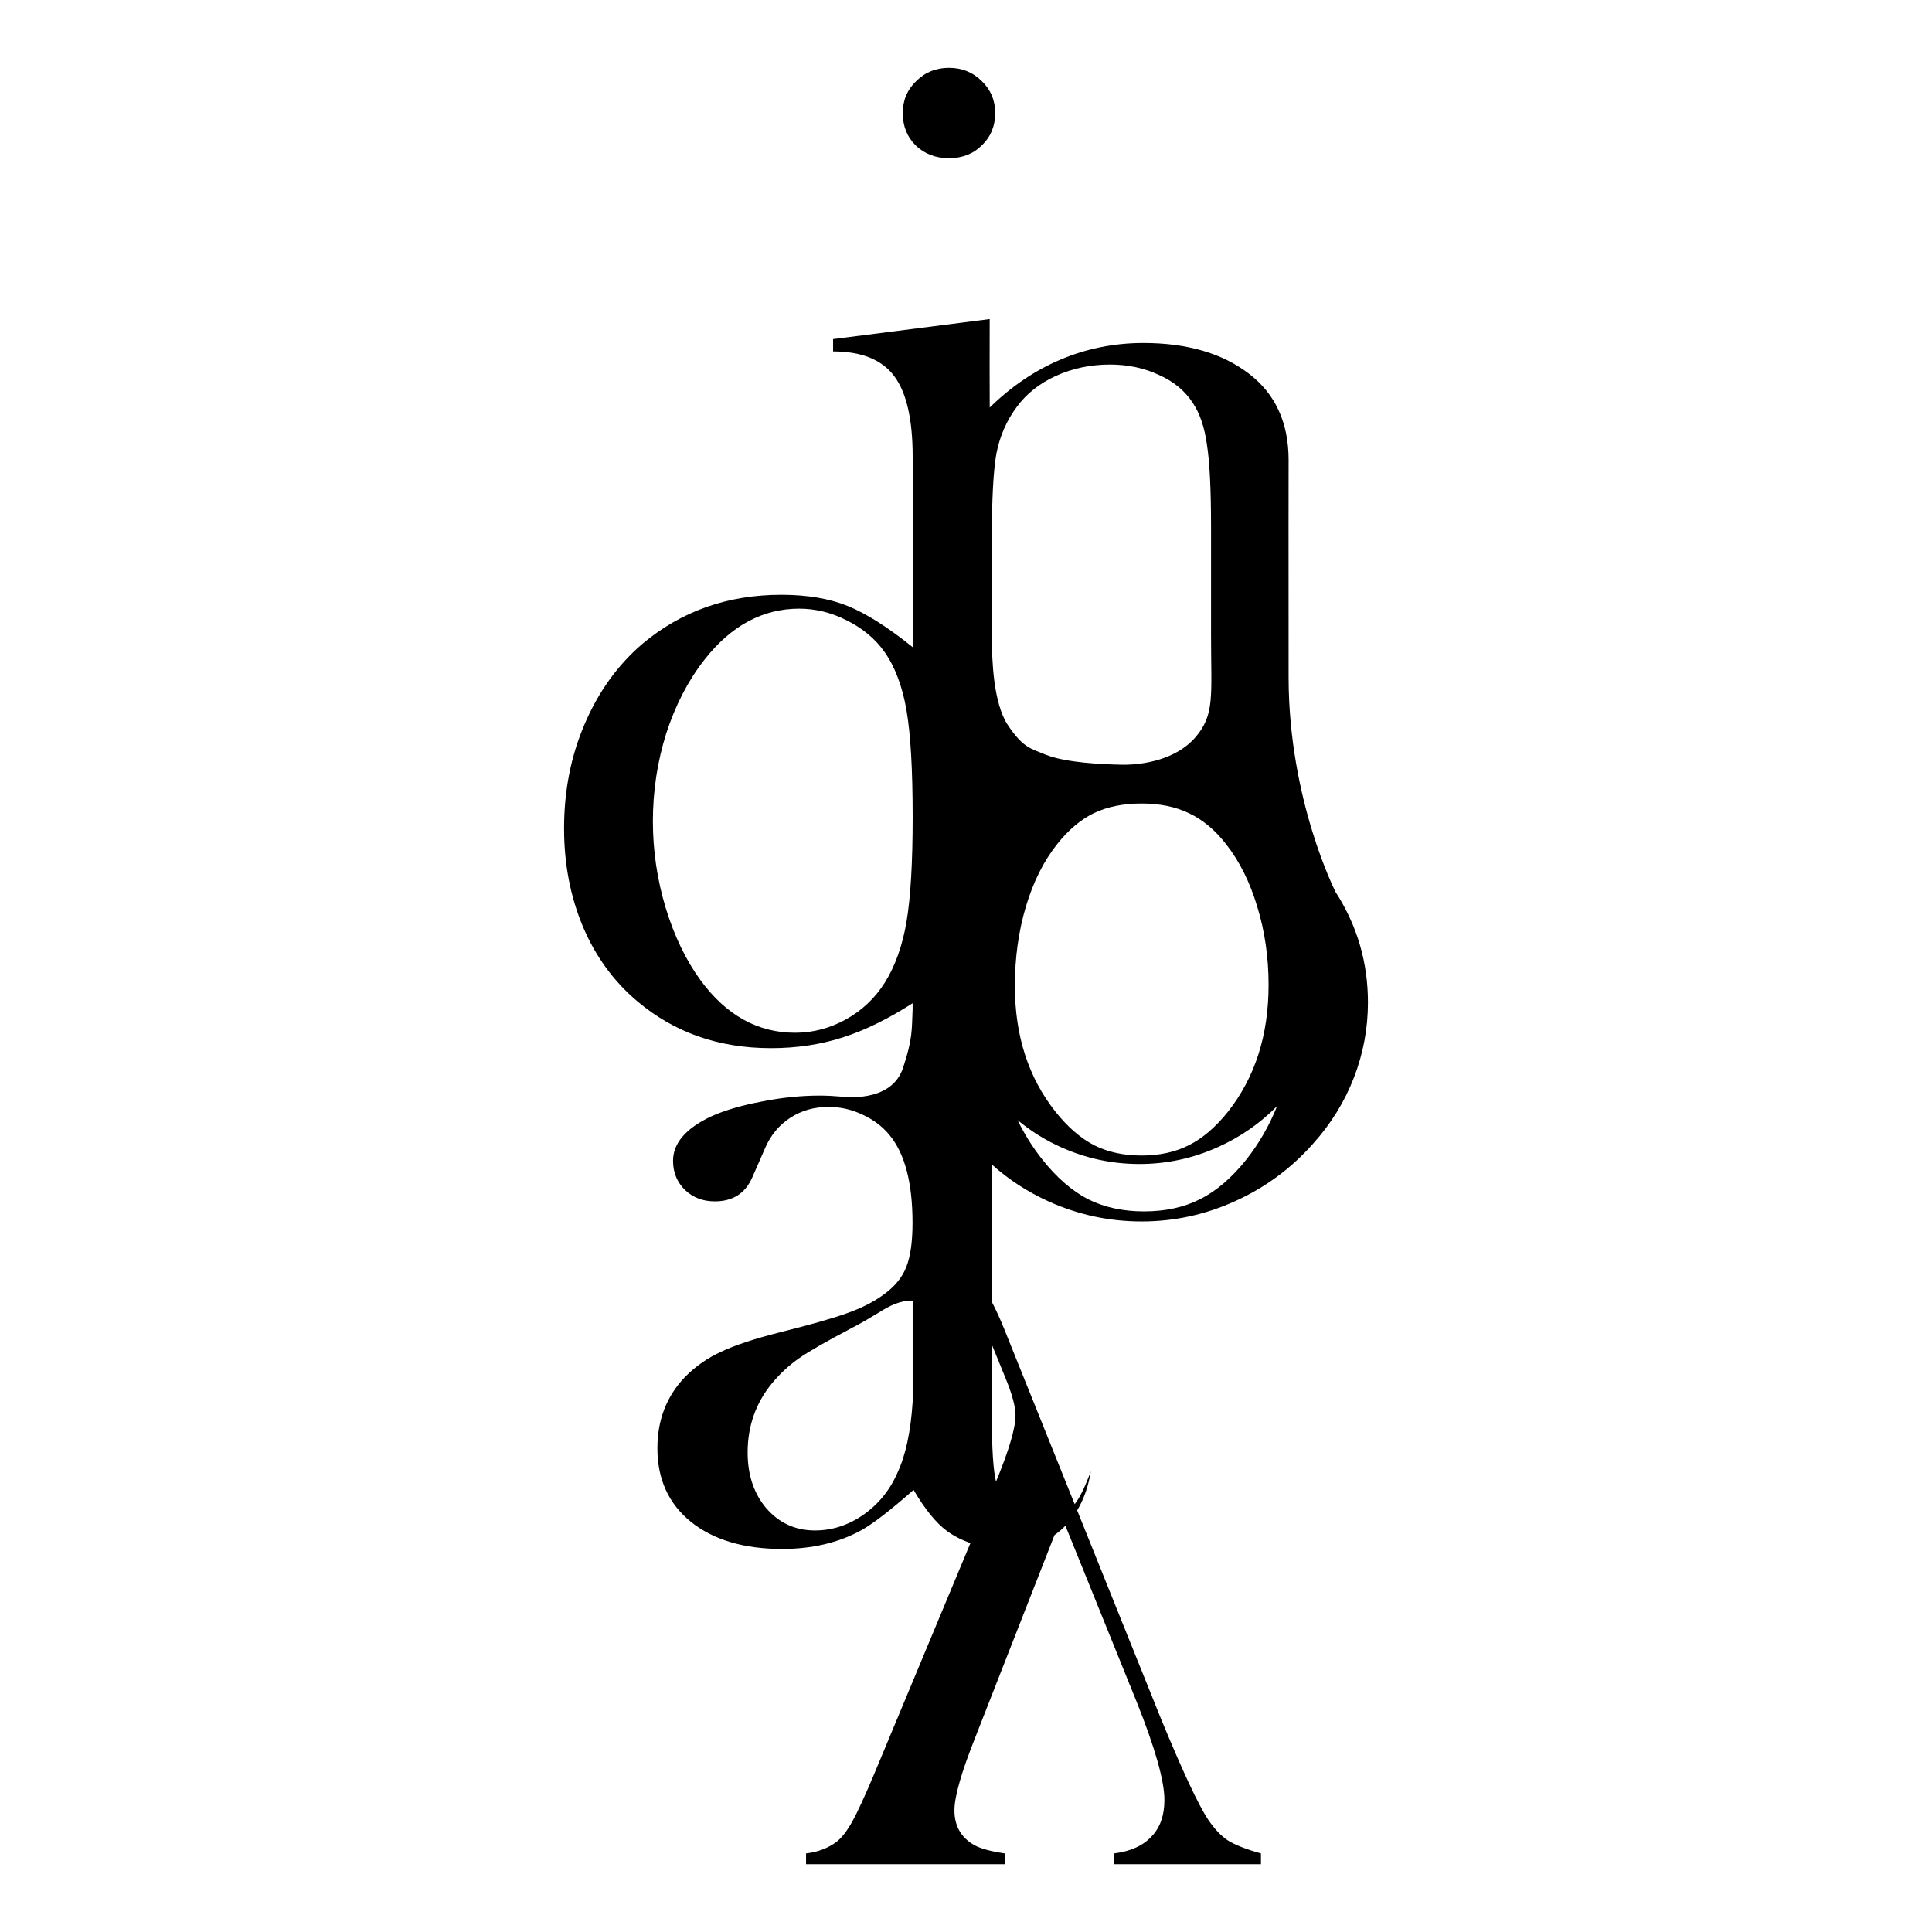<?xml version="1.0" encoding="UTF-8" standalone="no"?>
<!-- Created with Inkscape (http://www.inkscape.org/) -->

<svg
   width="2000"
   height="2000"
   viewBox="0 0 529.167 529.167"
   version="1.1"
   id="svg1"
   inkscape:version="1.3.2 (091e20e, 2023-11-25, custom)"
   sodipodi:docname="PORIADNYI-Daniil_projet.svg"
   xml:space="preserve"
   xmlns:inkscape="http://www.inkscape.org/namespaces/inkscape"
   xmlns:sodipodi="http://sodipodi.sourceforge.net/DTD/sodipodi-0.dtd"
   xmlns="http://www.w3.org/2000/svg"
   xmlns:svg="http://www.w3.org/2000/svg"><sodipodi:namedview
     id="namedview1"
     pagecolor="#505050"
     bordercolor="#eeeeee"
     borderopacity="1"
     inkscape:showpageshadow="0"
     inkscape:pageopacity="0"
     inkscape:pagecheckerboard="0"
     inkscape:deskcolor="#505050"
     inkscape:document-units="mm"
     inkscape:zoom="0.25"
     inkscape:cx="538"
     inkscape:cy="1072"
     inkscape:window-width="1920"
     inkscape:window-height="1051"
     inkscape:window-x="-9"
     inkscape:window-y="-9"
     inkscape:window-maximized="1"
     inkscape:current-layer="layer1"
     showgrid="false"
     showguides="true"><inkscape:grid
       id="grid9"
       units="mm"
       originx="0"
       originy="0"
       spacingx="1"
       spacingy="1"
       empcolor="#0099e5"
       empopacity="0.302"
       color="#0099e5"
       opacity="0.149"
       empspacing="5"
       dotted="false"
       gridanglex="30"
       gridanglez="30"
       visible="false" /></sodipodi:namedview><defs
     id="defs1" /><g
     inkscape:label="Calque 1"
     inkscape:groupmode="layer"
     id="layer1"><path
       id="text7-4"
       style="font-size:127.252px;line-height:55.615px;font-family:'Baskerville Old Face';-inkscape-font-specification:'Baskerville Old Face, Normal';letter-spacing:0px;word-spacing:0px;stroke-width:0;paint-order:fill markers stroke"
       d="m 259.921,18.577 c -3.562,0 -6.562,1.22 -9,3.657 -2.437,2.344 -3.656,5.249 -3.656,8.718 0,3.562 1.172,6.515 3.516,8.859 2.437,2.344 5.484,3.516 9.14,3.516 3.656,0 6.657,-1.172 9.001,-3.516 2.437,-2.344 3.656,-5.297 3.656,-8.859 0,-3.469 -1.218,-6.374 -3.656,-8.718 -2.437,-2.437 -5.438,-3.657 -9.001,-3.657 z m 11.15,68.821 -42.89,5.485 v 3.374 c 7.781,0 13.36,2.251 16.735,6.751 3.375,4.5 5.062,11.859 5.062,22.077 v 52.172 c -6.75,-5.437 -12.656,-9.188 -17.718,-11.251 -5.062,-2.062 -11.156,-3.093 -18.281,-3.093 -14.718,0 -27.421,4.5 -38.108,13.5 -6.75,5.812 -12,13.125 -15.75,21.937 -3.75,8.719 -5.624,18.235 -5.624,28.547 0,9.75 1.733,18.749 5.202,26.999 3.469,8.156 8.438,14.953 14.907,20.391 10.125,8.531 22.311,12.796 36.561,12.796 7.031,0 13.594,-0.984 19.688,-2.953 6.013,-1.913 12.387,-5.045 19.109,-9.349 0.017,0.616 0.017,1.139 0,1.678 -0.253,5.411 0.069,7.968 -2.633,16.062 -3.272,9.801 -16.672,7.822 -16.672,7.822 l 0.164,0.047 c -2.133,-0.185 -4.247,-0.311 -6.321,-0.311 -5.24,0 -10.623,0.563 -16.149,1.688 -5.43,1.031 -10.003,2.391 -13.719,4.078 -6.859,3.281 -10.29,7.312 -10.29,12.093 0,3.187 1.096,5.86 3.288,8.016 2.191,2.062 4.905,3.093 8.145,3.093 4.954,0 8.384,-2.203 10.29,-6.609 l 3.573,-8.156 c 1.524,-3.469 3.811,-6.188 6.859,-8.156 3.049,-1.969 6.526,-2.953 10.432,-2.953 3.239,0 6.335,0.704 9.288,2.11 3.049,1.406 5.526,3.282 7.431,5.625 4.192,5.062 6.289,13.077 6.289,24.046 0,5.156 -0.572,9.188 -1.716,12.094 -1.143,2.906 -3.239,5.438 -6.287,7.594 -2.668,1.969 -6.002,3.655 -10.003,5.062 -3.906,1.406 -10.004,3.141 -18.293,5.203 -7.05,1.781 -12.432,3.562 -16.148,5.344 -3.716,1.687 -7.002,3.985 -9.86,6.891 -5.049,5.25 -7.574,11.765 -7.574,19.546 0,8.437 3.048,15.14 9.146,20.109 6.193,4.969 14.528,7.452 25.008,7.452 8.193,0 15.386,-1.687 21.579,-5.062 3.239,-1.781 8.05,-5.485 14.433,-11.109 3.144,5.344 6.192,9.094 9.146,11.25 1.927,1.412 4.079,2.501 6.429,3.305 l -22.244,53.366 -4.219,10.125 c -2.531,6 -4.5,10.266 -5.906,12.797 -1.406,2.531 -2.813,4.359 -4.22,5.484 -2.344,1.781 -5.156,2.86 -8.437,3.235 v 2.953 h 54.421 v -2.953 c -3.844,-0.562 -6.609,-1.313 -8.297,-2.25 -3.656,-2.062 -5.484,-5.25 -5.484,-9.562 0,-3.75 1.922,-10.453 5.766,-20.109 l 21.648,-55.28 c 1.071,-0.751 2.068,-1.602 2.987,-2.55 l 19.521,48.267 c 5.062,12.656 7.593,21.61 7.593,26.859 0,4.219 -1.172,7.547 -3.516,9.984 -2.344,2.531 -5.765,4.078 -10.265,4.641 v 2.953 h 40.218 v -2.953 c -4.031,-1.125 -7.031,-2.297 -9,-3.516 -1.875,-1.219 -3.703,-3.141 -5.484,-5.766 -2.719,-4.125 -7.031,-13.359 -12.937,-27.703 l -22.913,-56.965 c 1.832,-3.065 3.107,-6.686 3.744,-10.729 -1.851,5.01 -3.266,7.575 -4.433,9.018 l -19.454,-48.366 c -1.269,-3.074 -2.313,-5.298 -3.227,-7.007 v -20.807 -16.846 c 4.657,4.17 9.884,7.571 15.699,10.177 8.054,3.61 16.496,5.416 25.327,5.416 8.942,0 17.496,-1.861 25.661,-5.582 8.22,-3.721 15.329,-8.97 21.328,-15.747 4.888,-5.443 8.609,-11.469 11.164,-18.079 2.555,-6.61 3.833,-13.47 3.833,-20.579 0,-11.032 -2.98,-21.132 -8.911,-30.311 l 0.026,0.014 c 0,0 -12.8,-25.088 -12.847,-58.631 -0.047,-33.543 0,-59.624 0,-59.624 0,-10.219 -3.609,-18.093 -10.828,-23.625 -7.312,-5.625 -16.968,-8.437 -28.968,-8.437 -16.031,0 -30.444,6.247 -42.069,17.684 l -0.025,-10.991 z m 32.929,12.452 c 4.875,0 9.327,0.938 13.358,2.813 4.031,1.781 7.125,4.311 9.281,7.593 1.969,2.906 3.282,6.75 3.938,11.532 0.75,4.781 1.124,12.281 1.124,22.499 v 29.811 c 0,16.531 1.088,21.638 -4.309,27.873 -5.215,6.026 -14.2,7.581 -20.061,7.48 -5.234,-0.083 -15.502,-0.526 -20.998,-2.78 -4.011,-1.645 -6.141,-1.881 -10.247,-8.011 -4.107,-6.13 -4.36,-18.234 -4.43,-23.437 v -27.561 c 0,-10.969 0.422,-18.797 1.265,-23.484 0.937,-4.781 2.812,-9.047 5.624,-12.797 2.625,-3.562 6.188,-6.375 10.688,-8.437 4.594,-2.062 9.515,-3.093 14.765,-3.093 z m -85.1,66.86 c 4.5,0 8.859,1.078 13.078,3.234 4.312,2.156 7.734,5.016 10.265,8.578 2.906,4.125 4.922,9.468 6.046,16.031 1.125,6.469 1.688,16.218 1.688,29.249 0,12.468 -0.563,22.031 -1.688,28.687 -1.125,6.562 -3.094,12.093 -5.906,16.593 -2.719,4.312 -6.281,7.687 -10.687,10.125 -4.406,2.437 -9.046,3.656 -13.921,3.656 -10.219,0 -18.844,-4.781 -25.875,-14.343 -4.031,-5.531 -7.218,-12.141 -9.562,-19.828 -2.344,-7.781 -3.516,-15.703 -3.516,-23.765 0,-8.25 1.218,-16.264 3.656,-24.046 2.531,-7.781 6,-14.485 10.406,-20.11 7.312,-9.375 15.984,-14.061 26.015,-14.061 z m 94.449,51.112 c 0.838,0 1.656,0.026 2.462,0.068 -0.818,-0.041 -1.638,-0.068 -2.462,-0.068 z m -2.136,0.047 c -0.402,0.018 -0.803,0.054 -1.205,0.082 0.4,-0.029 0.796,-0.064 1.205,-0.082 z m 5.581,0.09 c 0.201,0.016 0.406,0.025 0.605,0.043 l 0.019,0.011 c -0.208,-0.018 -0.414,-0.038 -0.622,-0.053 z m -4.151,2.118 c 5.027,0 9.374,0.893 13.039,2.678 3.712,1.738 7.071,4.534 10.078,8.387 3.712,4.699 6.578,10.431 8.598,17.197 2.067,6.719 3.102,13.861 3.102,21.426 0,13.767 -3.713,25.348 -11.136,34.746 -3.383,4.229 -6.953,7.283 -10.712,9.162 -3.712,1.879 -8.035,2.82 -12.969,2.82 -4.887,0 -9.209,-0.94 -12.968,-2.82 -3.712,-1.926 -7.235,-4.98 -10.571,-9.162 -7.424,-9.35 -11.136,-20.838 -11.136,-34.464 0,-7.753 1.011,-15.012 3.031,-21.778 2.02,-6.766 4.887,-12.475 8.598,-17.127 3.101,-3.9 6.46,-6.718 10.078,-8.457 3.665,-1.738 7.987,-2.608 12.968,-2.608 z m 37.151,82.872 c -2.111,5.31 -4.92,10.21 -8.453,14.682 -3.999,4.999 -8.22,8.608 -12.664,10.83 -4.388,2.222 -9.497,3.333 -15.329,3.333 -5.776,0 -10.887,-1.111 -15.33,-3.333 -4.388,-2.277 -8.553,-5.887 -12.496,-10.83 -2.681,-3.377 -4.947,-6.993 -6.809,-10.842 3.596,3.002 7.573,5.488 11.942,7.446 6.813,3.054 13.954,4.582 21.425,4.582 7.565,0 14.801,-1.575 21.708,-4.723 6.047,-2.738 11.381,-6.455 16.007,-11.147 z m -99.818,53.27 v 27.675 c -0.522,8.177 -1.912,14.703 -4.187,19.542 -2.096,4.781 -5.239,8.625 -9.431,11.532 -4.097,2.812 -8.48,4.218 -13.148,4.218 -5.335,0 -9.766,-2.015 -13.291,-6.046 -3.43,-4.031 -5.144,-9.14 -5.144,-15.328 0,-7.219 2.238,-13.546 6.715,-18.984 2.191,-2.625 4.621,-4.876 7.289,-6.751 2.668,-1.875 7.478,-4.641 14.433,-8.297 2.42,-1.246 4.737,-2.594 6.997,-3.997 -6e-4,0.024 0.011,0.032 0.05,0.007 3.441,-2.24 6.312,-3.604 9.715,-3.571 z m 21.68,12.053 3.675,9.008 c 1.875,4.5 2.812,7.969 2.812,10.406 0,3.469 -1.781,9.515 -5.344,18.139 -0.762,-3.187 -1.143,-9.187 -1.143,-17.999 v -0.533 z"
       sodipodi:nodetypes="scscscscscccsscssccsccscccsccsccscsccssccsscccccscsccccccsccccccsccccsccccccccccccccccsccssccsccscccscccssscsscscccsscccsccssccsccsccccccscccscccsccsccssccscccscccssccccccscscsccccccscscccs" /></g></svg>
